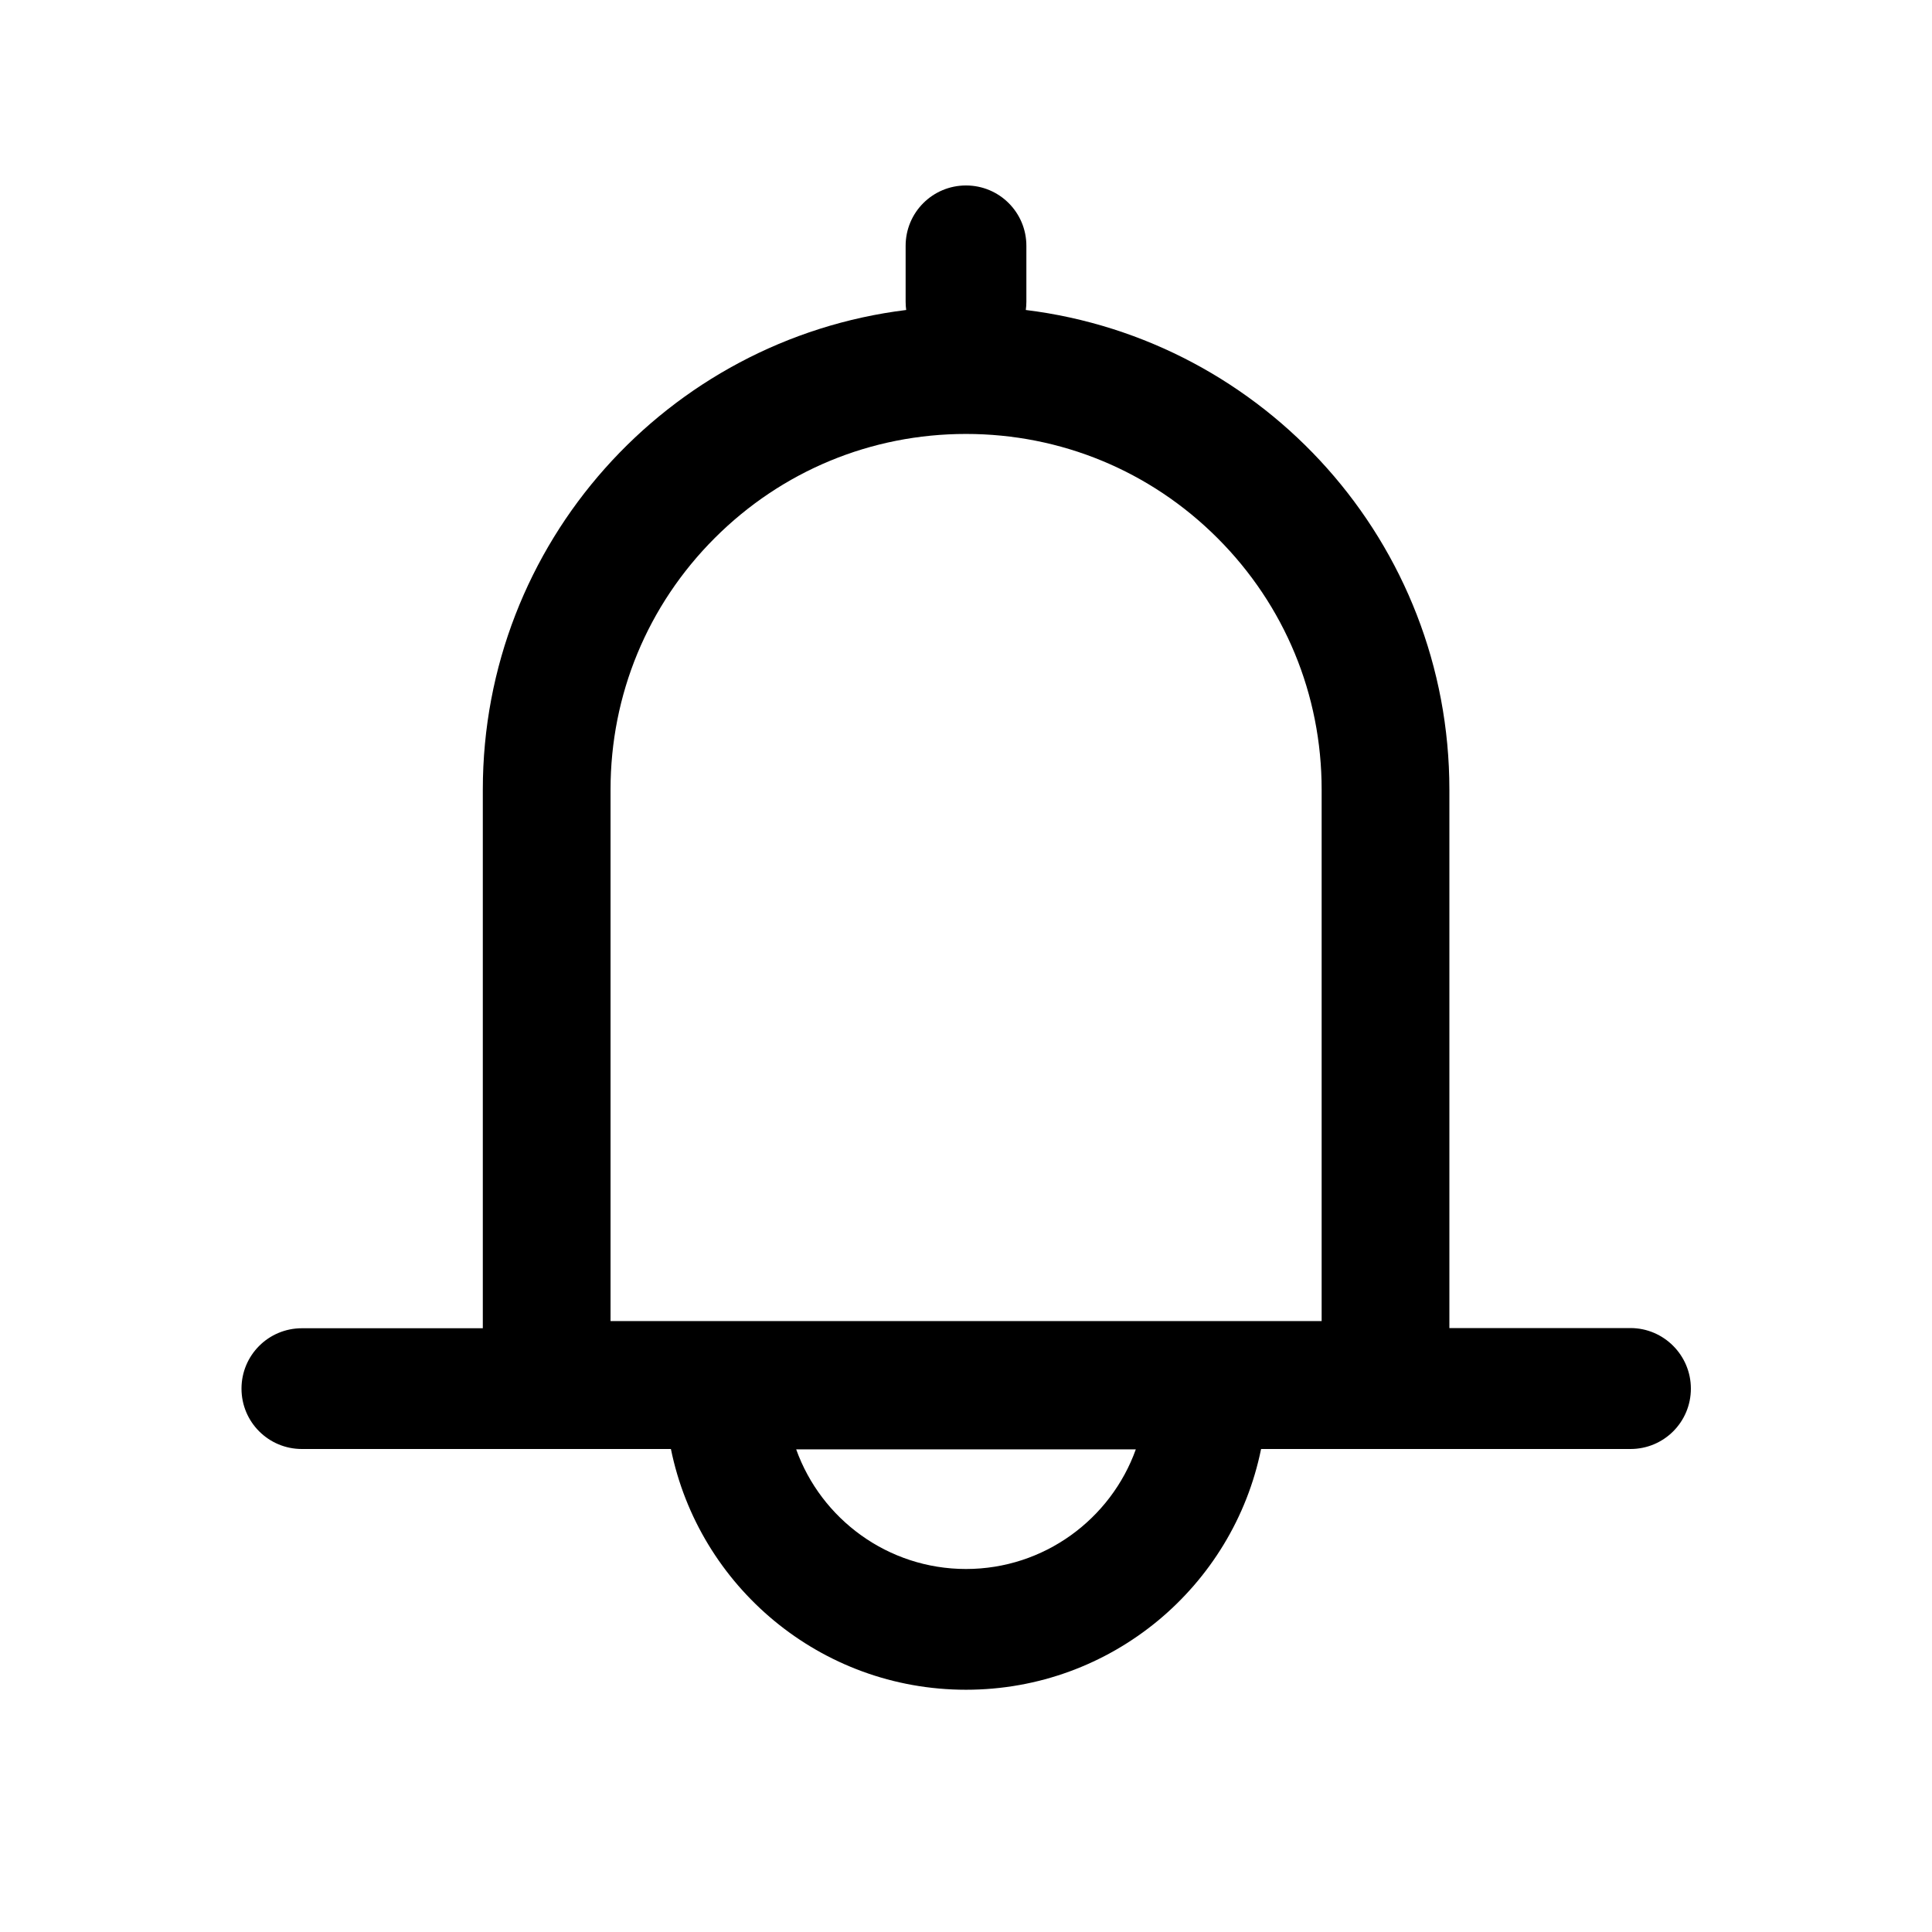 <?xml version="1.0" standalone="no"?><!DOCTYPE svg PUBLIC "-//W3C//DTD SVG 1.1//EN" "http://www.w3.org/Graphics/SVG/1.1/DTD/svg11.dtd"><svg class="icon" width="128px" height="128.00px" viewBox="0 0 1024 1024" version="1.1" xmlns="http://www.w3.org/2000/svg"><path d="M864.2 703.9h-96V418.5c0-130.7-97.9-238.6-224.5-254.2 0.2-1.5 0.3-2.9 0.3-4.4v-29.6c0-17.7-14.3-32-32-32s-32 14.3-32 32v29.6c0 1.5 0.1 3 0.3 4.4-126.5 15.6-224.4 123.5-224.4 254.2V704H160c-17.7 0-32 14.3-32 32s14.3 32 32 32h195.6c14.8 72.8 79.2 127.6 156.4 127.6S653.6 840.8 668.4 768h195.8c17.7 0 32-14.3 32-32s-14.4-32.1-32-32.1zM323.6 418.5c0-50.3 19.6-97.7 55.2-133.3C414.4 249.6 461.7 230 512 230c50.3 0 97.7 19.6 133.3 55.2 35.6 35.6 55.2 82.9 55.2 133.3v281.7H323.6V418.5zM512 831.6c-41.4 0-76.8-26.5-90-63.4h180c-13.2 36.9-48.6 63.4-90 63.4z" /></svg>